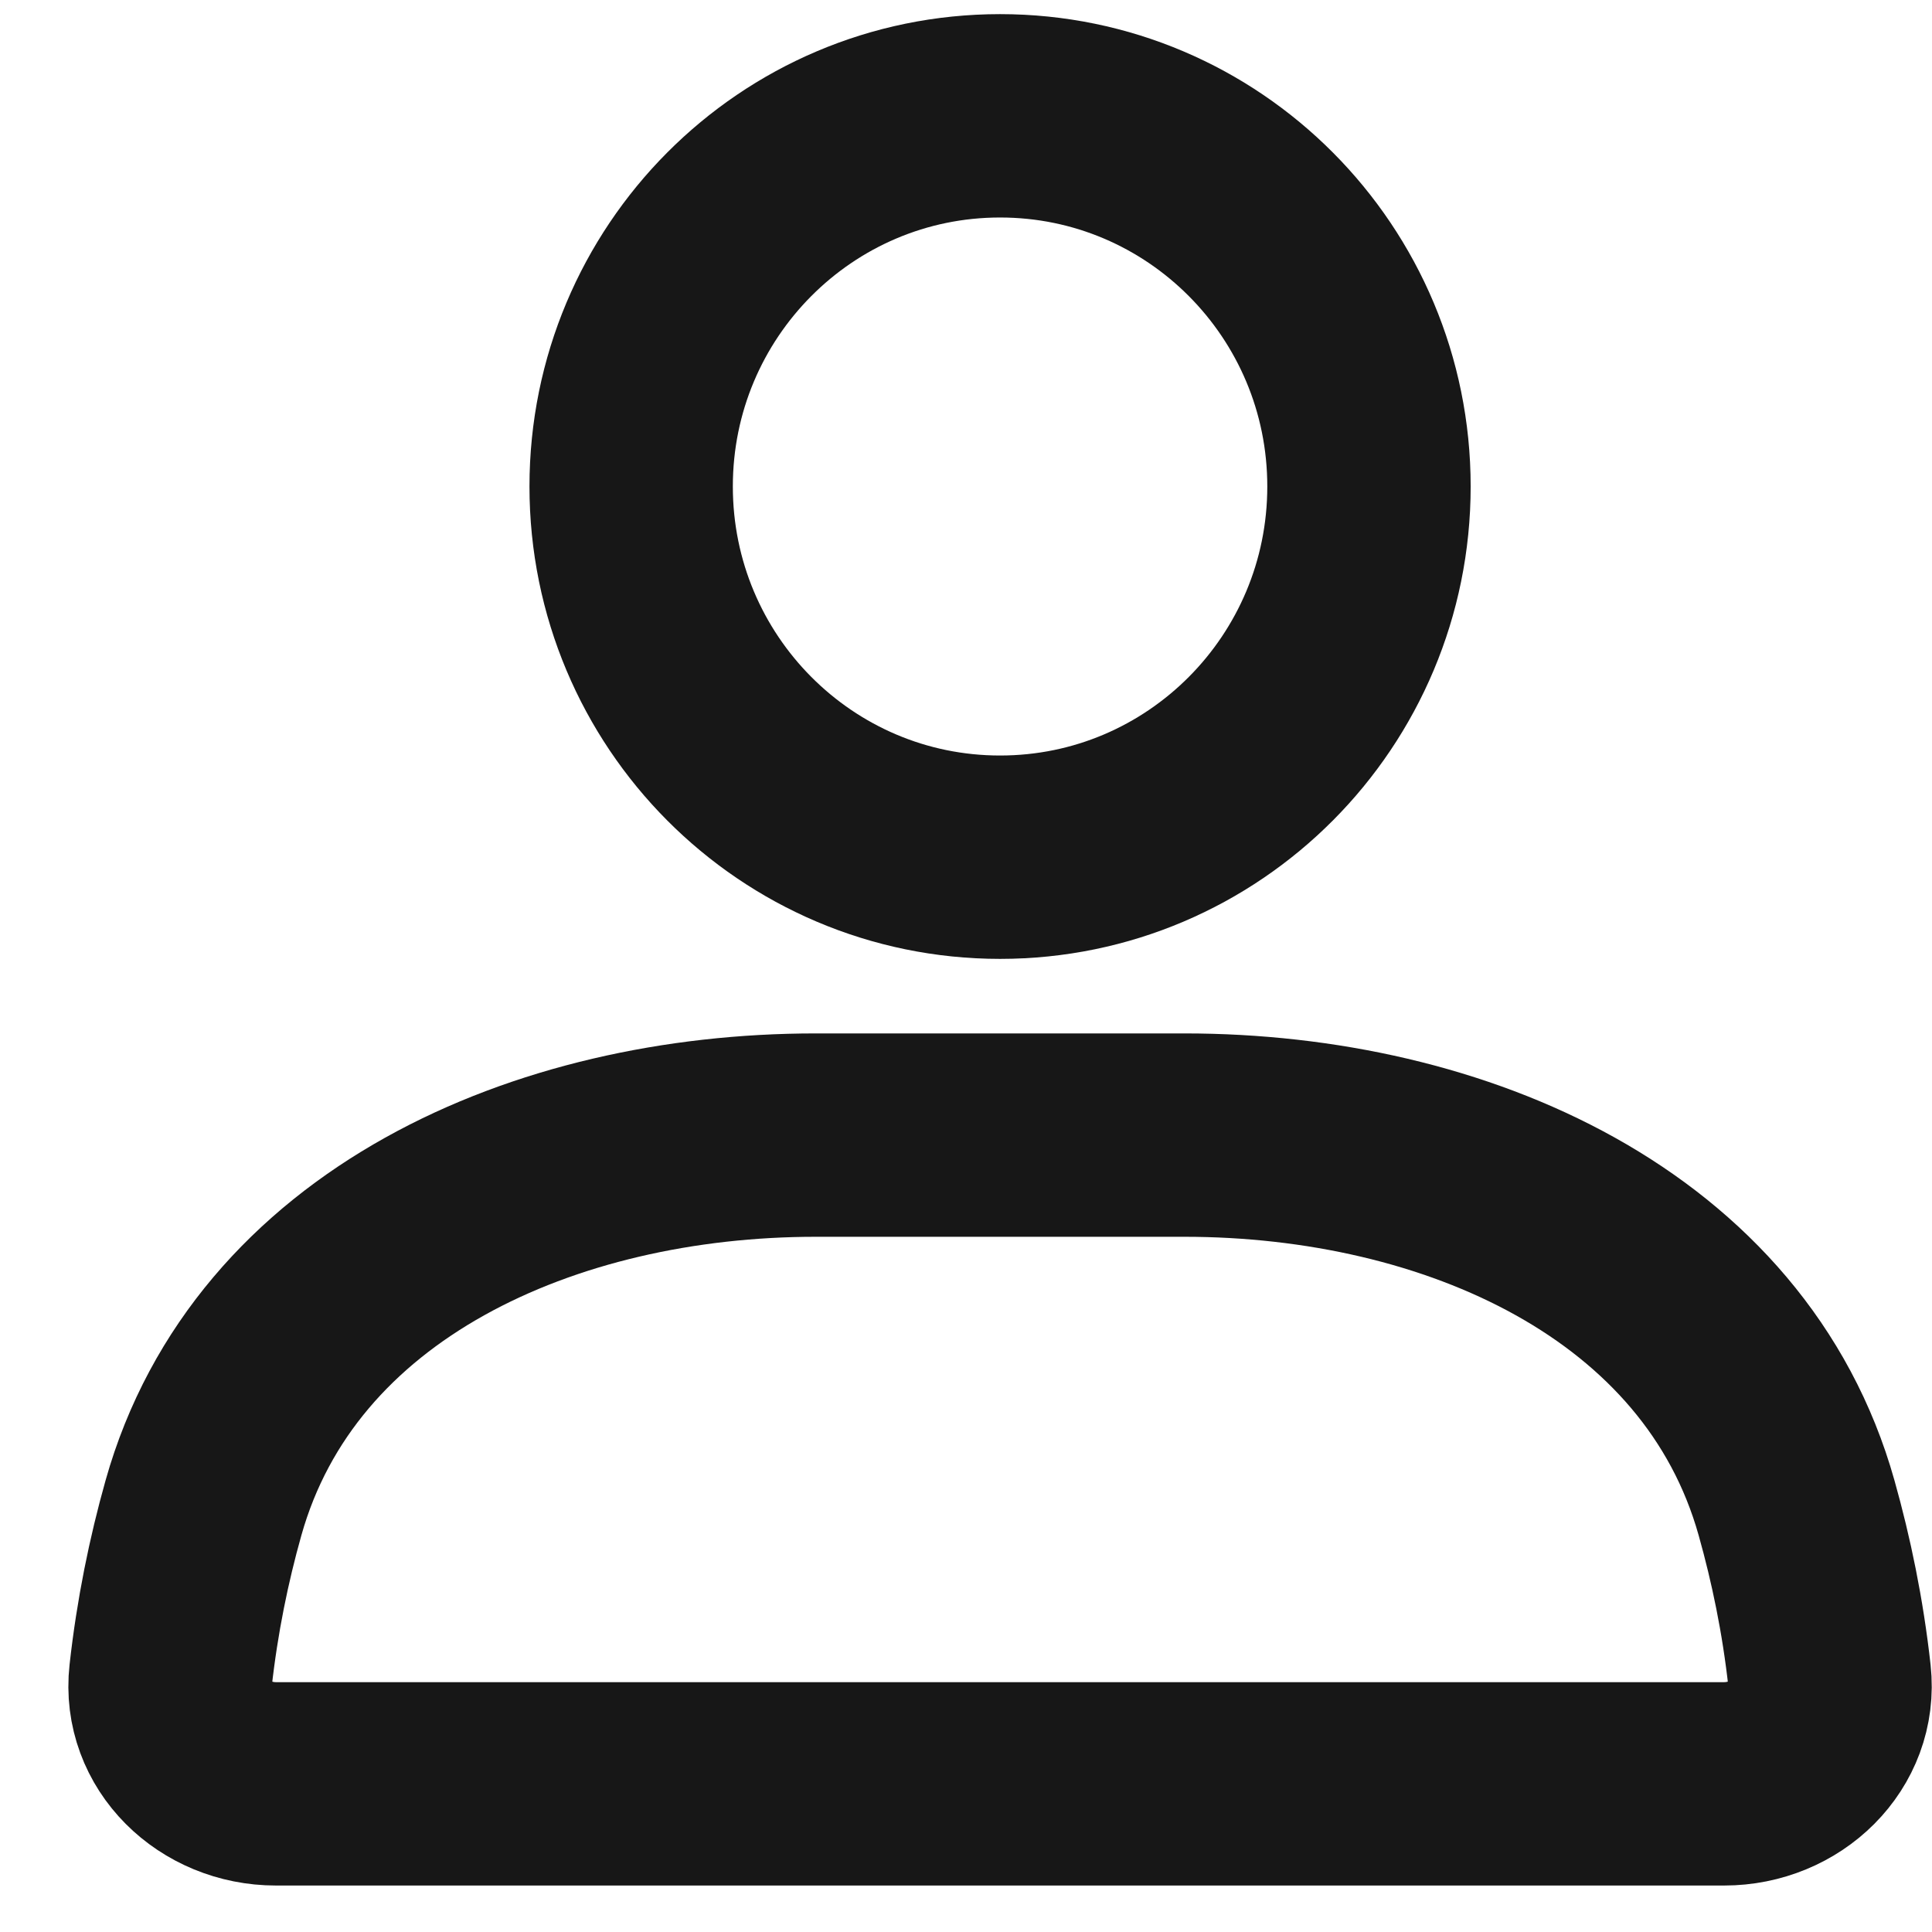 <svg width="19" height="19" viewBox="0 0 19 19" fill="none" xmlns="http://www.w3.org/2000/svg">
<path d="M9.835 8.43C11.839 8.43 13.463 6.798 13.463 4.784C13.463 2.771 11.839 1.139 9.835 1.139C7.831 1.139 6.207 2.771 6.207 4.784C6.207 6.798 7.831 8.43 9.835 8.43Z" stroke="#171717" stroke-width="2" stroke-linecap="round"/>
<path d="M2.001 14.829C2.702 12.336 5.359 11.163 8.022 11.163H11.648C14.31 11.163 16.968 12.336 17.668 14.829C17.812 15.34 17.927 15.894 17.992 16.481C18.056 17.065 17.56 17.543 16.955 17.543H2.714C2.109 17.543 1.613 17.065 1.678 16.481C1.743 15.894 1.857 15.34 2.001 14.829Z" stroke="#171717" stroke-width="2" stroke-linecap="round"/>
</svg>
